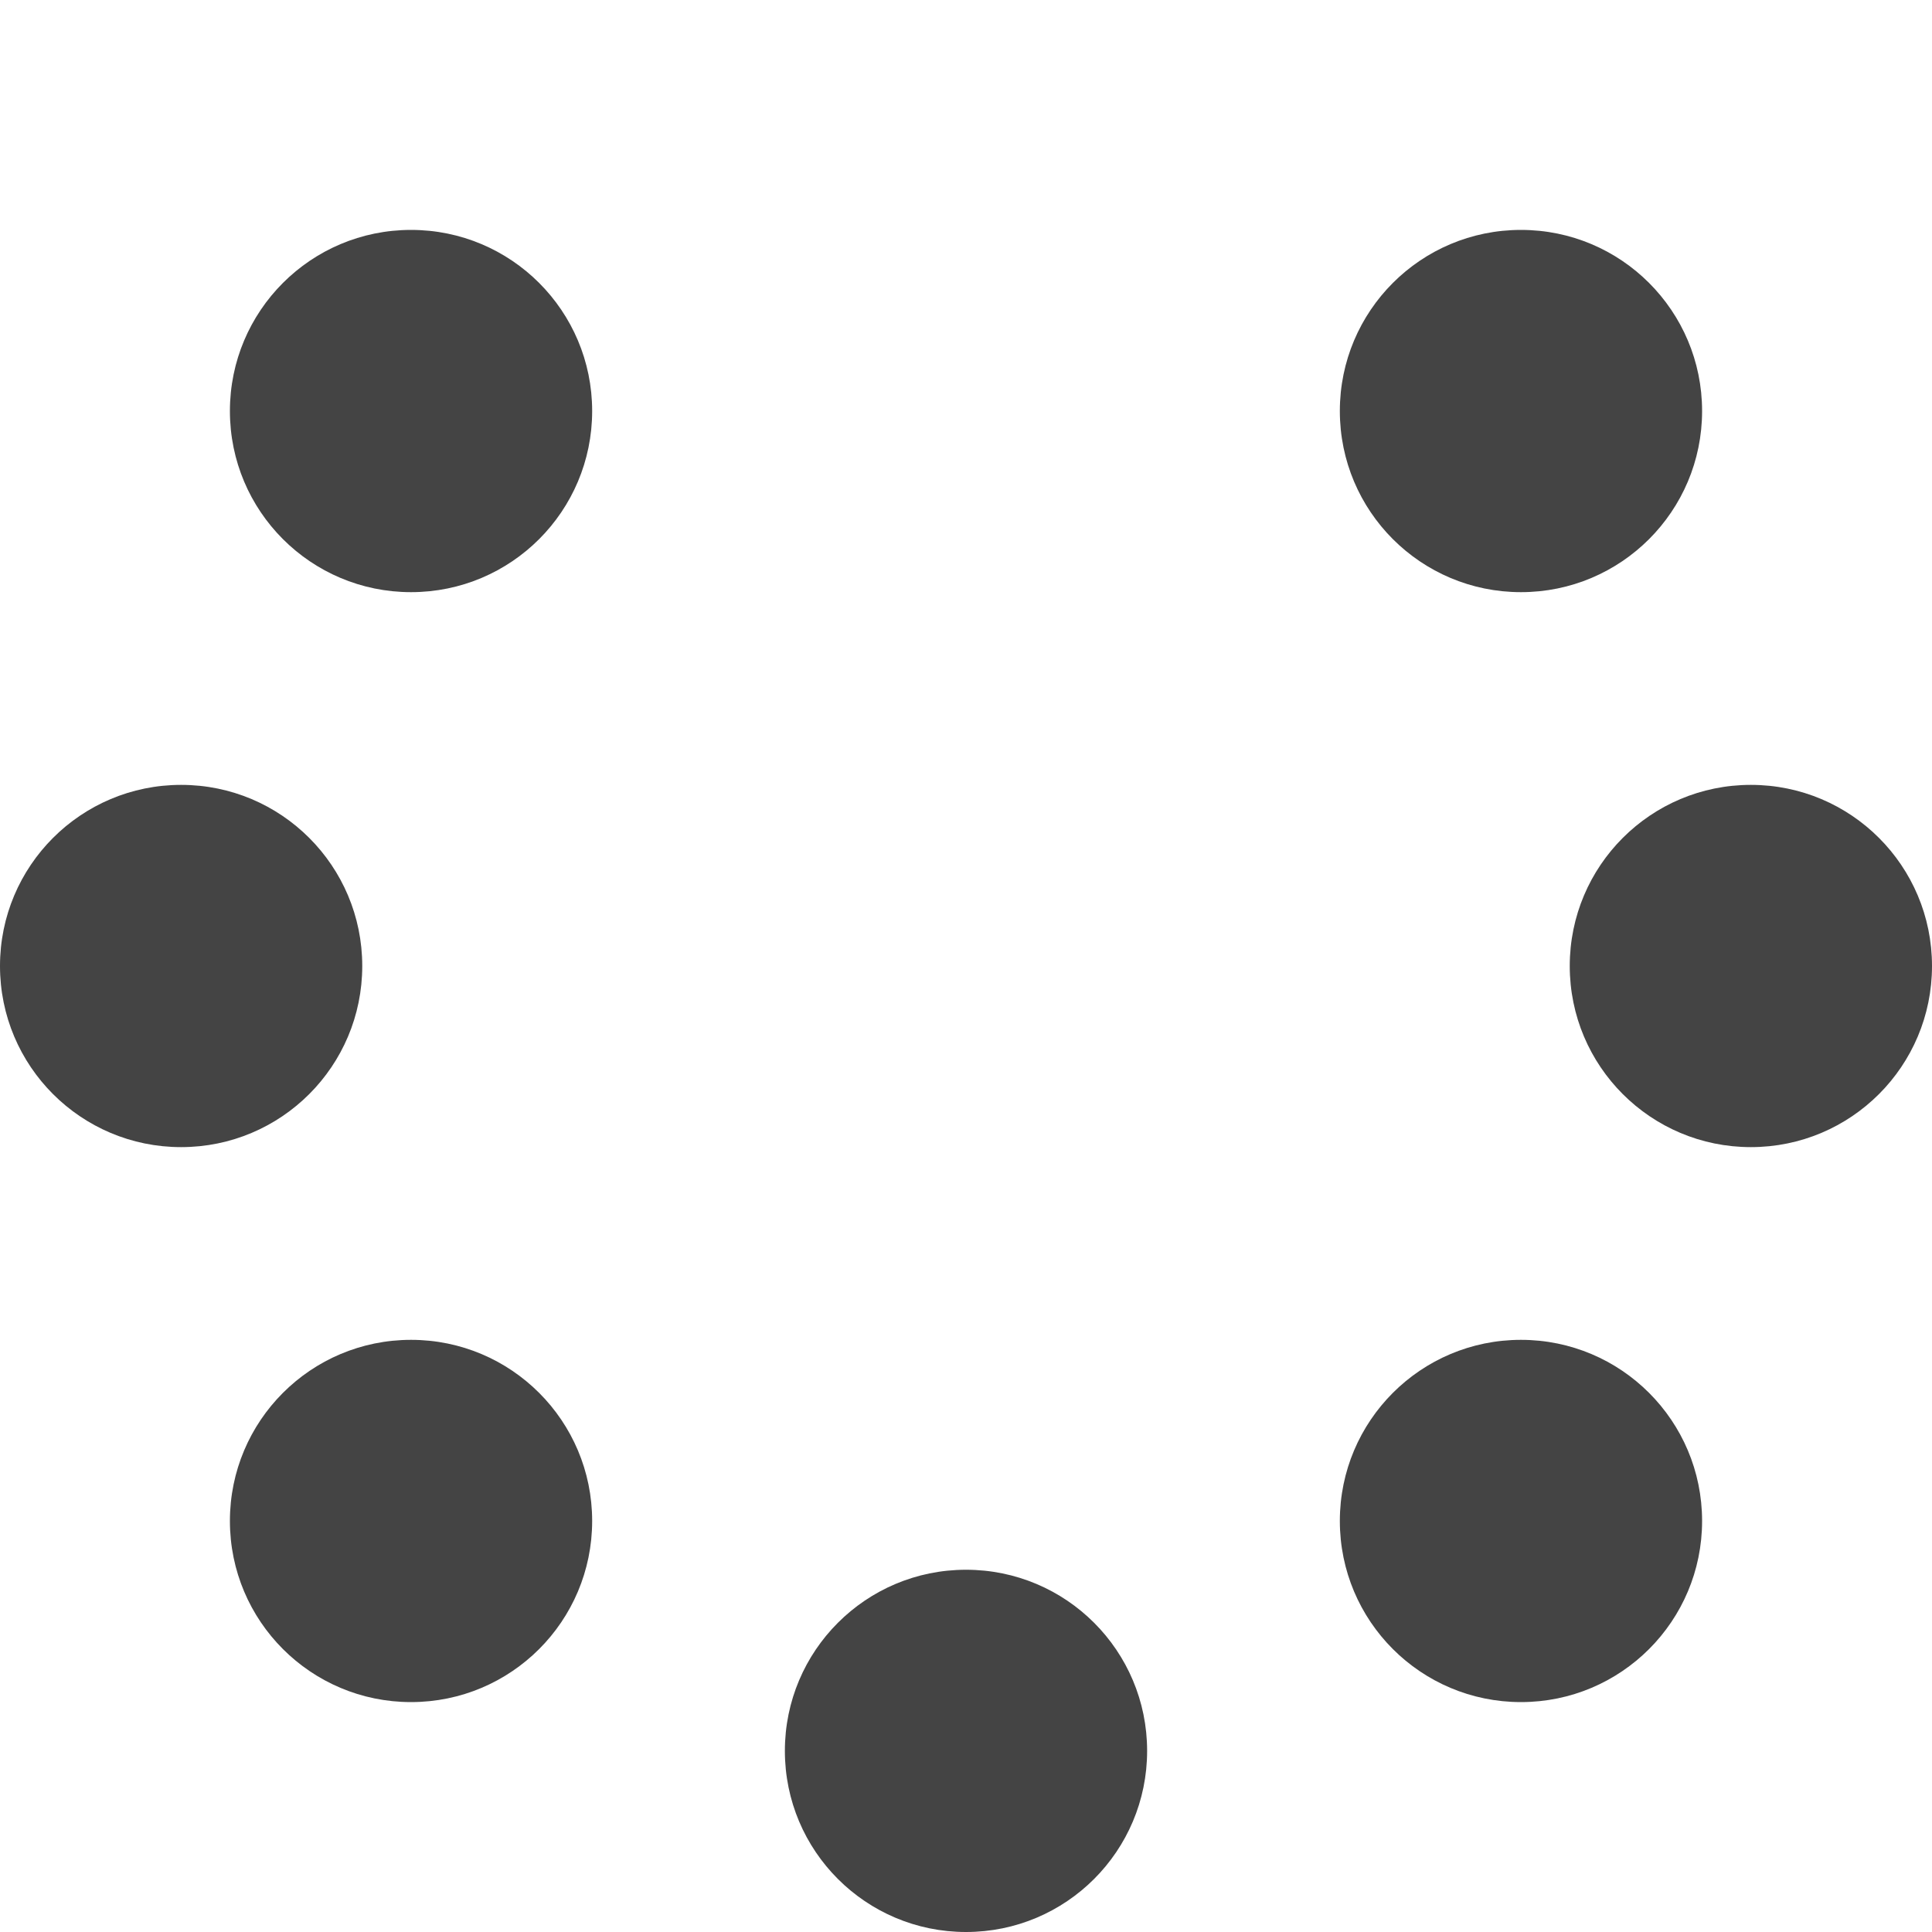<?xml version="1.0" encoding="utf-8"?>
<!-- Generated by IcoMoon.io -->
<!DOCTYPE svg PUBLIC "-//W3C//DTD SVG 1.1//EN" "http://www.w3.org/Graphics/SVG/1.1/DTD/svg11.dtd">
<svg version="1.1" xmlns="http://www.w3.org/2000/svg" xmlns:xlink="http://www.w3.org/1999/xlink" width="16" height="16" viewBox="0 0 16 16">
<path d="M6.5 14.5c0-0.829 0.671-1.5 1.5-1.5s1.5 0.671 1.5 1.5c0 0.829-0.671 1.5-1.5 1.5s-1.5-0.671-1.5-1.5zM0 8c0-0.829 0.671-1.5 1.5-1.5s1.5 0.671 1.5 1.5c0 0.829-0.671 1.5-1.5 1.5s-1.5-0.671-1.5-1.5zM13 8c0-0.829 0.671-1.5 1.5-1.5s1.5 0.671 1.5 1.5c0 0.829-0.671 1.5-1.5 1.5s-1.5-0.671-1.5-1.5zM1.904 3.404c0-0.829 0.671-1.5 1.5-1.5s1.5 0.671 1.5 1.5c0 0.829-0.671 1.5-1.5 1.5s-1.5-0.671-1.5-1.5zM11.096 12.596c0-0.829 0.671-1.5 1.5-1.5s1.5 0.671 1.5 1.5c0 0.829-0.671 1.5-1.5 1.5s-1.5-0.671-1.5-1.5zM1.904 12.596c0-0.829 0.671-1.5 1.5-1.5s1.5 0.671 1.5 1.5c0 0.829-0.671 1.5-1.5 1.5s-1.5-0.671-1.5-1.5zM11.096 3.404c0-0.829 0.671-1.5 1.5-1.5s1.5 0.671 1.5 1.5c0 0.829-0.671 1.5-1.5 1.5s-1.5-0.671-1.5-1.5z" fill="#444444"></path>
</svg>
